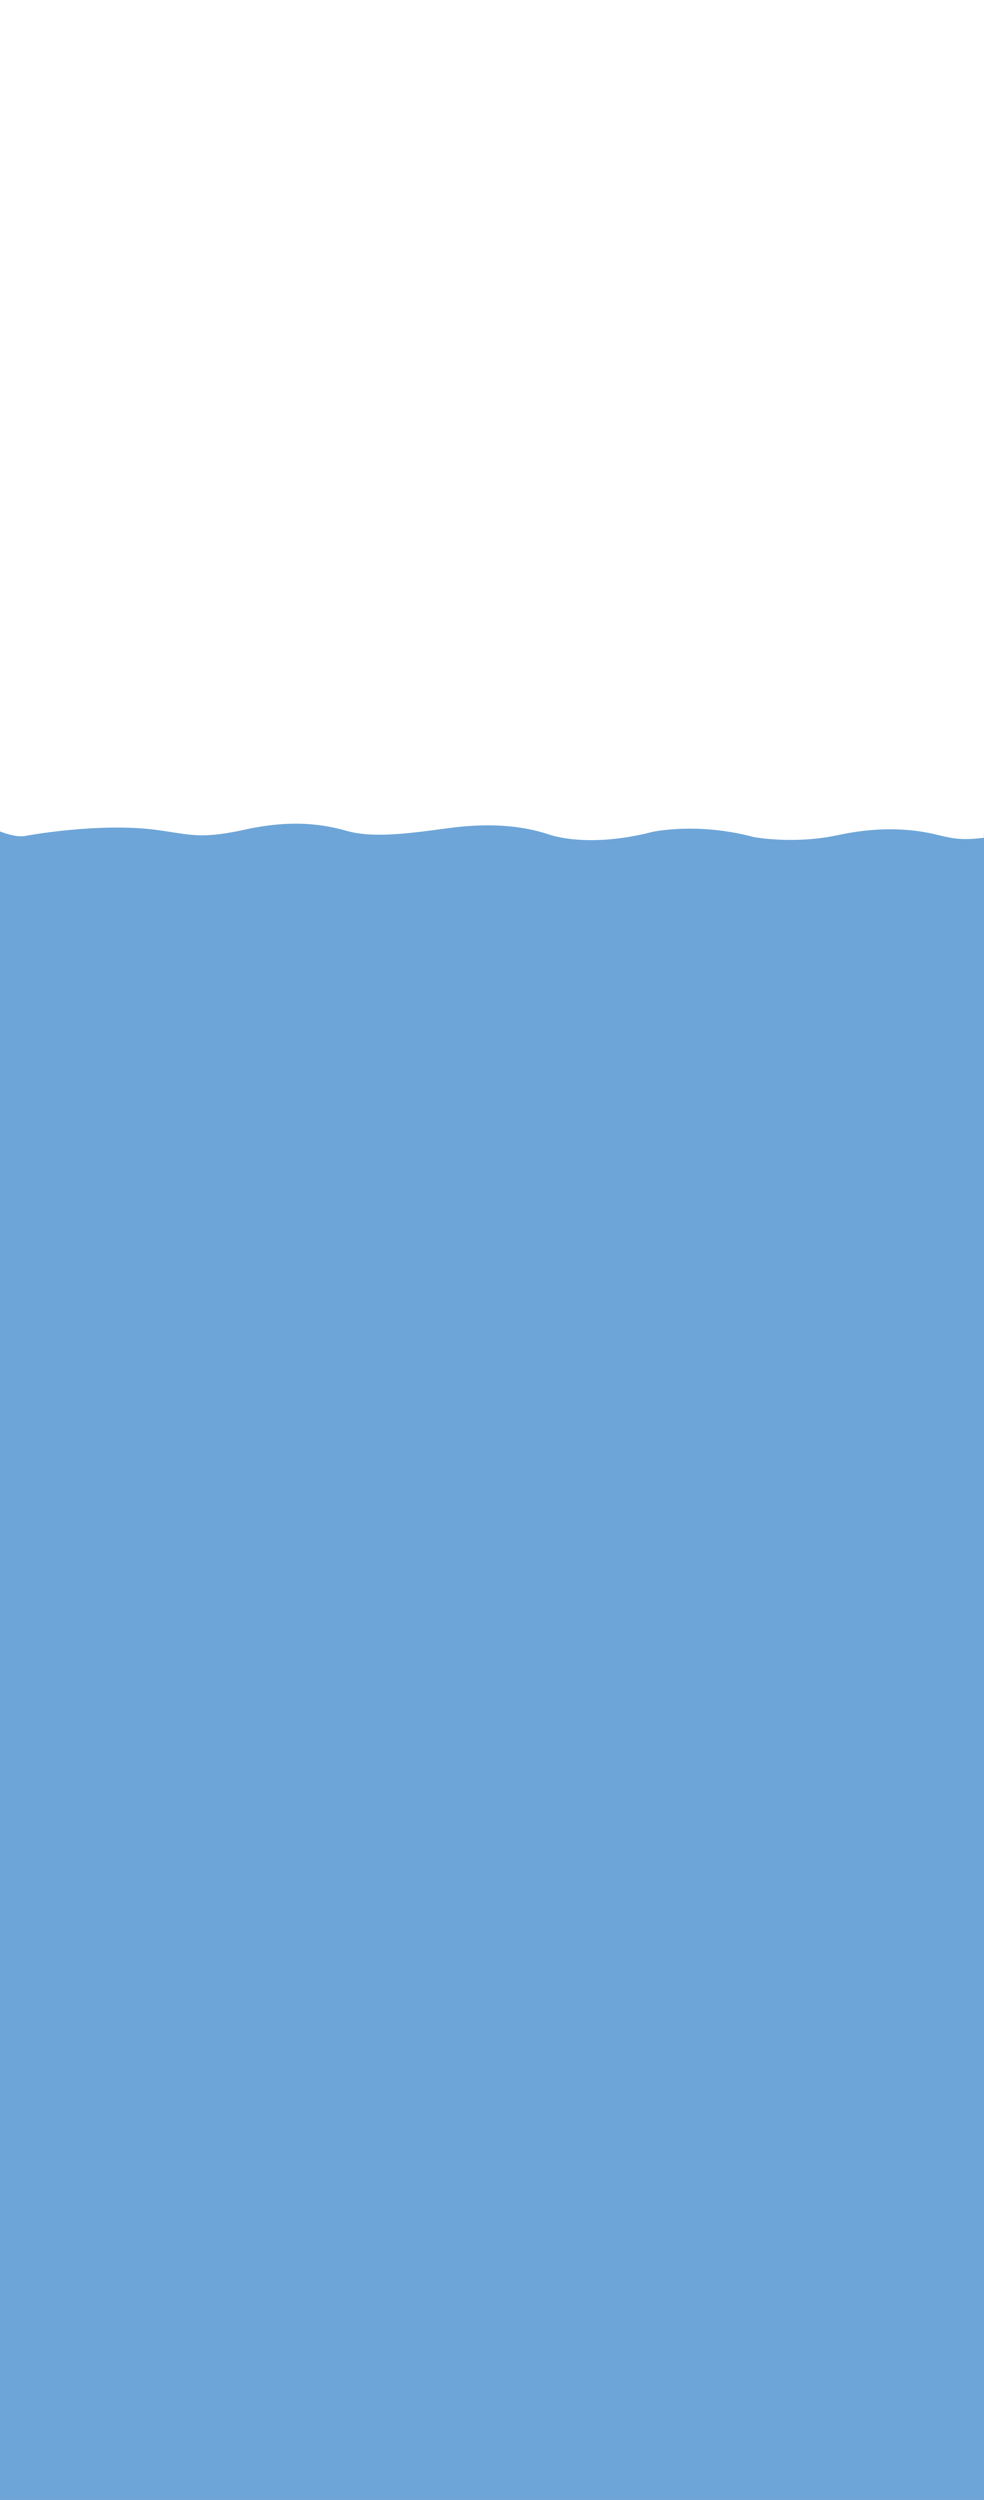 <?xml version="1.0" encoding="utf-8"?>
<!-- Generator: Adobe Illustrator 16.0.0, SVG Export Plug-In . SVG Version: 6.00 Build 0)  -->
<!DOCTYPE svg PUBLIC "-//W3C//DTD SVG 1.1//EN" "http://www.w3.org/Graphics/SVG/1.1/DTD/svg11.dtd">
<svg version="1.1" id="图层_1" xmlns="http://www.w3.org/2000/svg" xmlns:xlink="http://www.w3.org/1999/xlink" x="0px" y="0px"
	 width="640px" height="1625.534px" viewBox="0 0 640 1625.534" enable-background="new 0 0 640 1625.534" xml:space="preserve">
<path fill="#6DA5D8" stroke="#6DA5D8" stroke-miterlimit="10" d="M641,1625.534V538.717c-1.462,6.204,0.303,6.389-1,6.545
	c-13.028,1.58-18.841,0.896-28.925-1.552l-0.316-0.076c-8.518-2.069-31.143-7.569-65.66-0.116
	c-28.188,6.085-53.721,1.487-54.919,1.27c-18.962-5.114-35.873-5.746-46.722-5.373c-11.782,0.4-18.969,1.999-19.271,2.063
	c-42.304,10.828-66.803,1.787-67.038,1.694c-18.85-6.288-40.438-7.623-66.063-4.102c-28.204,3.882-49.424,6.272-65.666,1.698
	c-14.242-4.012-34.593-7.729-65.828-0.865c-24.38,5.354-32.66,4.069-47.692,1.741c-3.009-0.467-6.42-0.99-10.229-1.506
	c-37.19-4.964-84.534,3.773-85.009,3.863c-0.219,0.043-5.275,1.565-16.667-2.837v1084.369H641z"/>
</svg>
